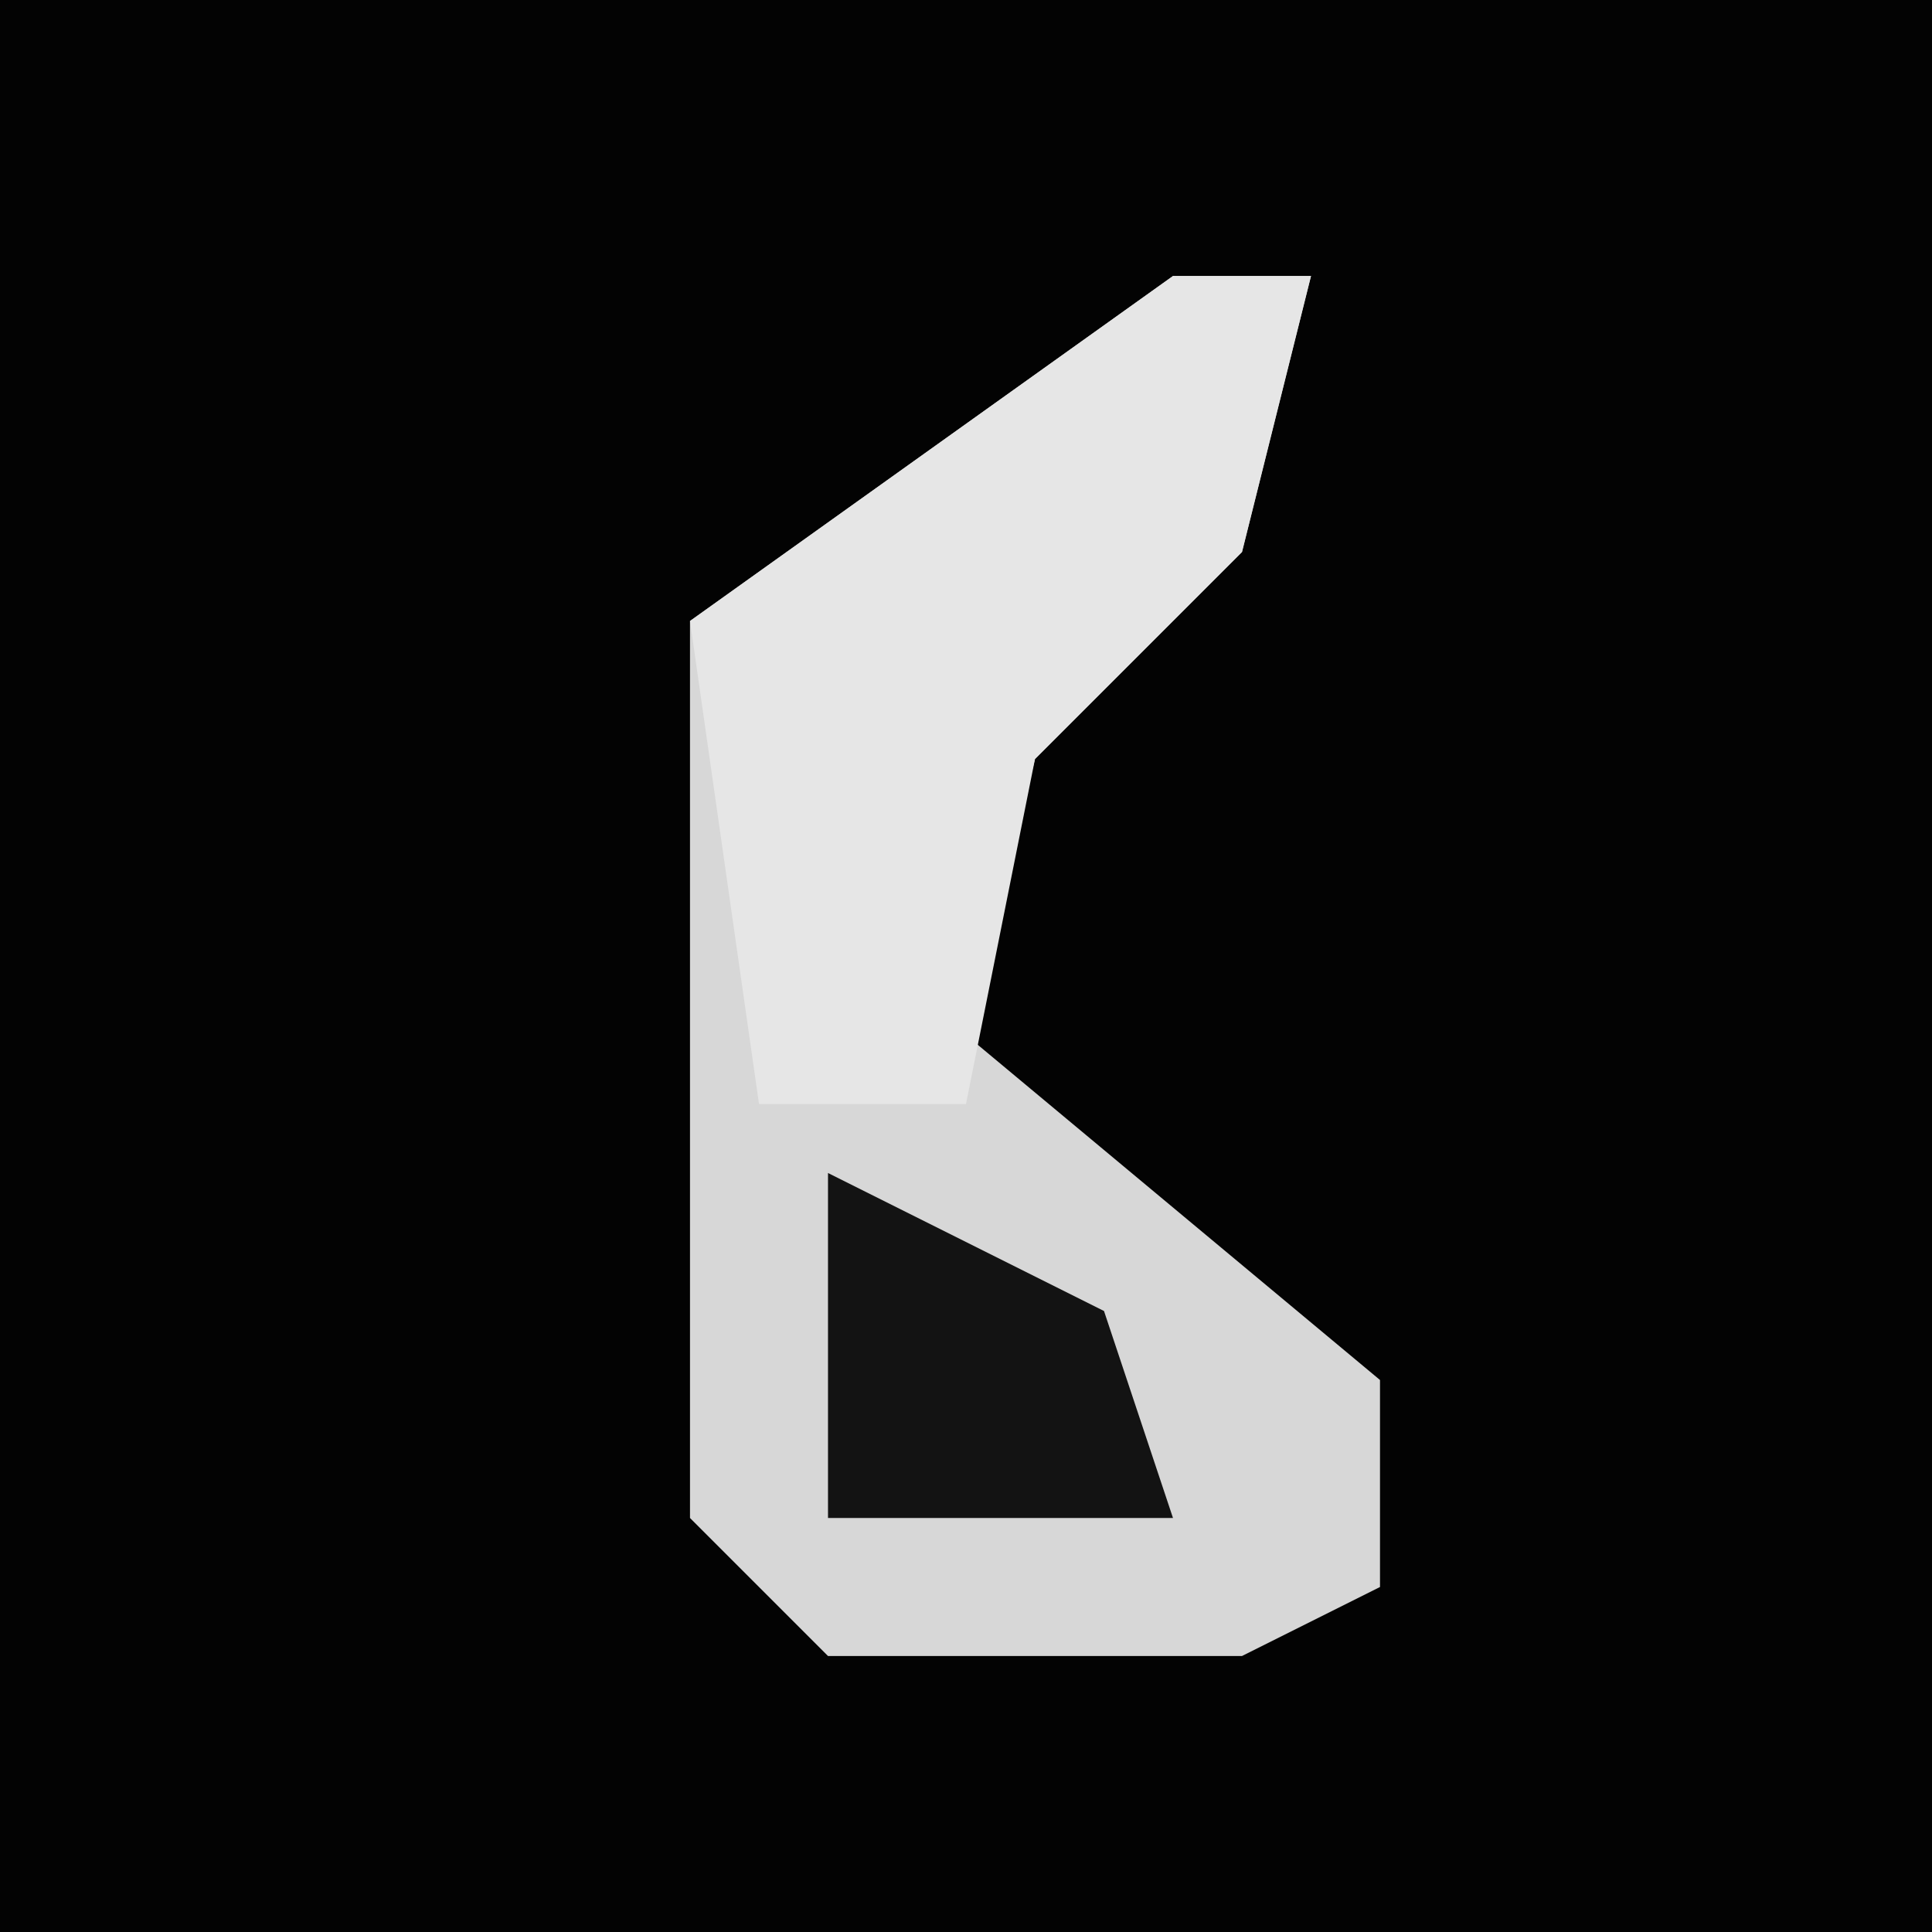 <?xml version="1.0" encoding="UTF-8"?>
<svg version="1.1" xmlns="http://www.w3.org/2000/svg" width="28" height="28">
<path d="M0,0 L28,0 L28,28 L0,28 Z " fill="#030303" transform="translate(0,0)"/>
<path d="M0,0 L2,0 L1,4 L-2,7 L-3,11 L3,16 L3,19 L1,20 L-5,20 L-7,18 L-7,5 Z " fill="#D7D7D7" transform="translate(17,4)"/>
<path d="M0,0 L2,0 L1,4 L-2,7 L-3,12 L-6,12 L-7,5 Z " fill="#E6E6E6" transform="translate(17,4)"/>
<path d="M0,0 L4,2 L5,5 L0,5 Z " fill="#131313" transform="translate(12,17)"/>
</svg>
